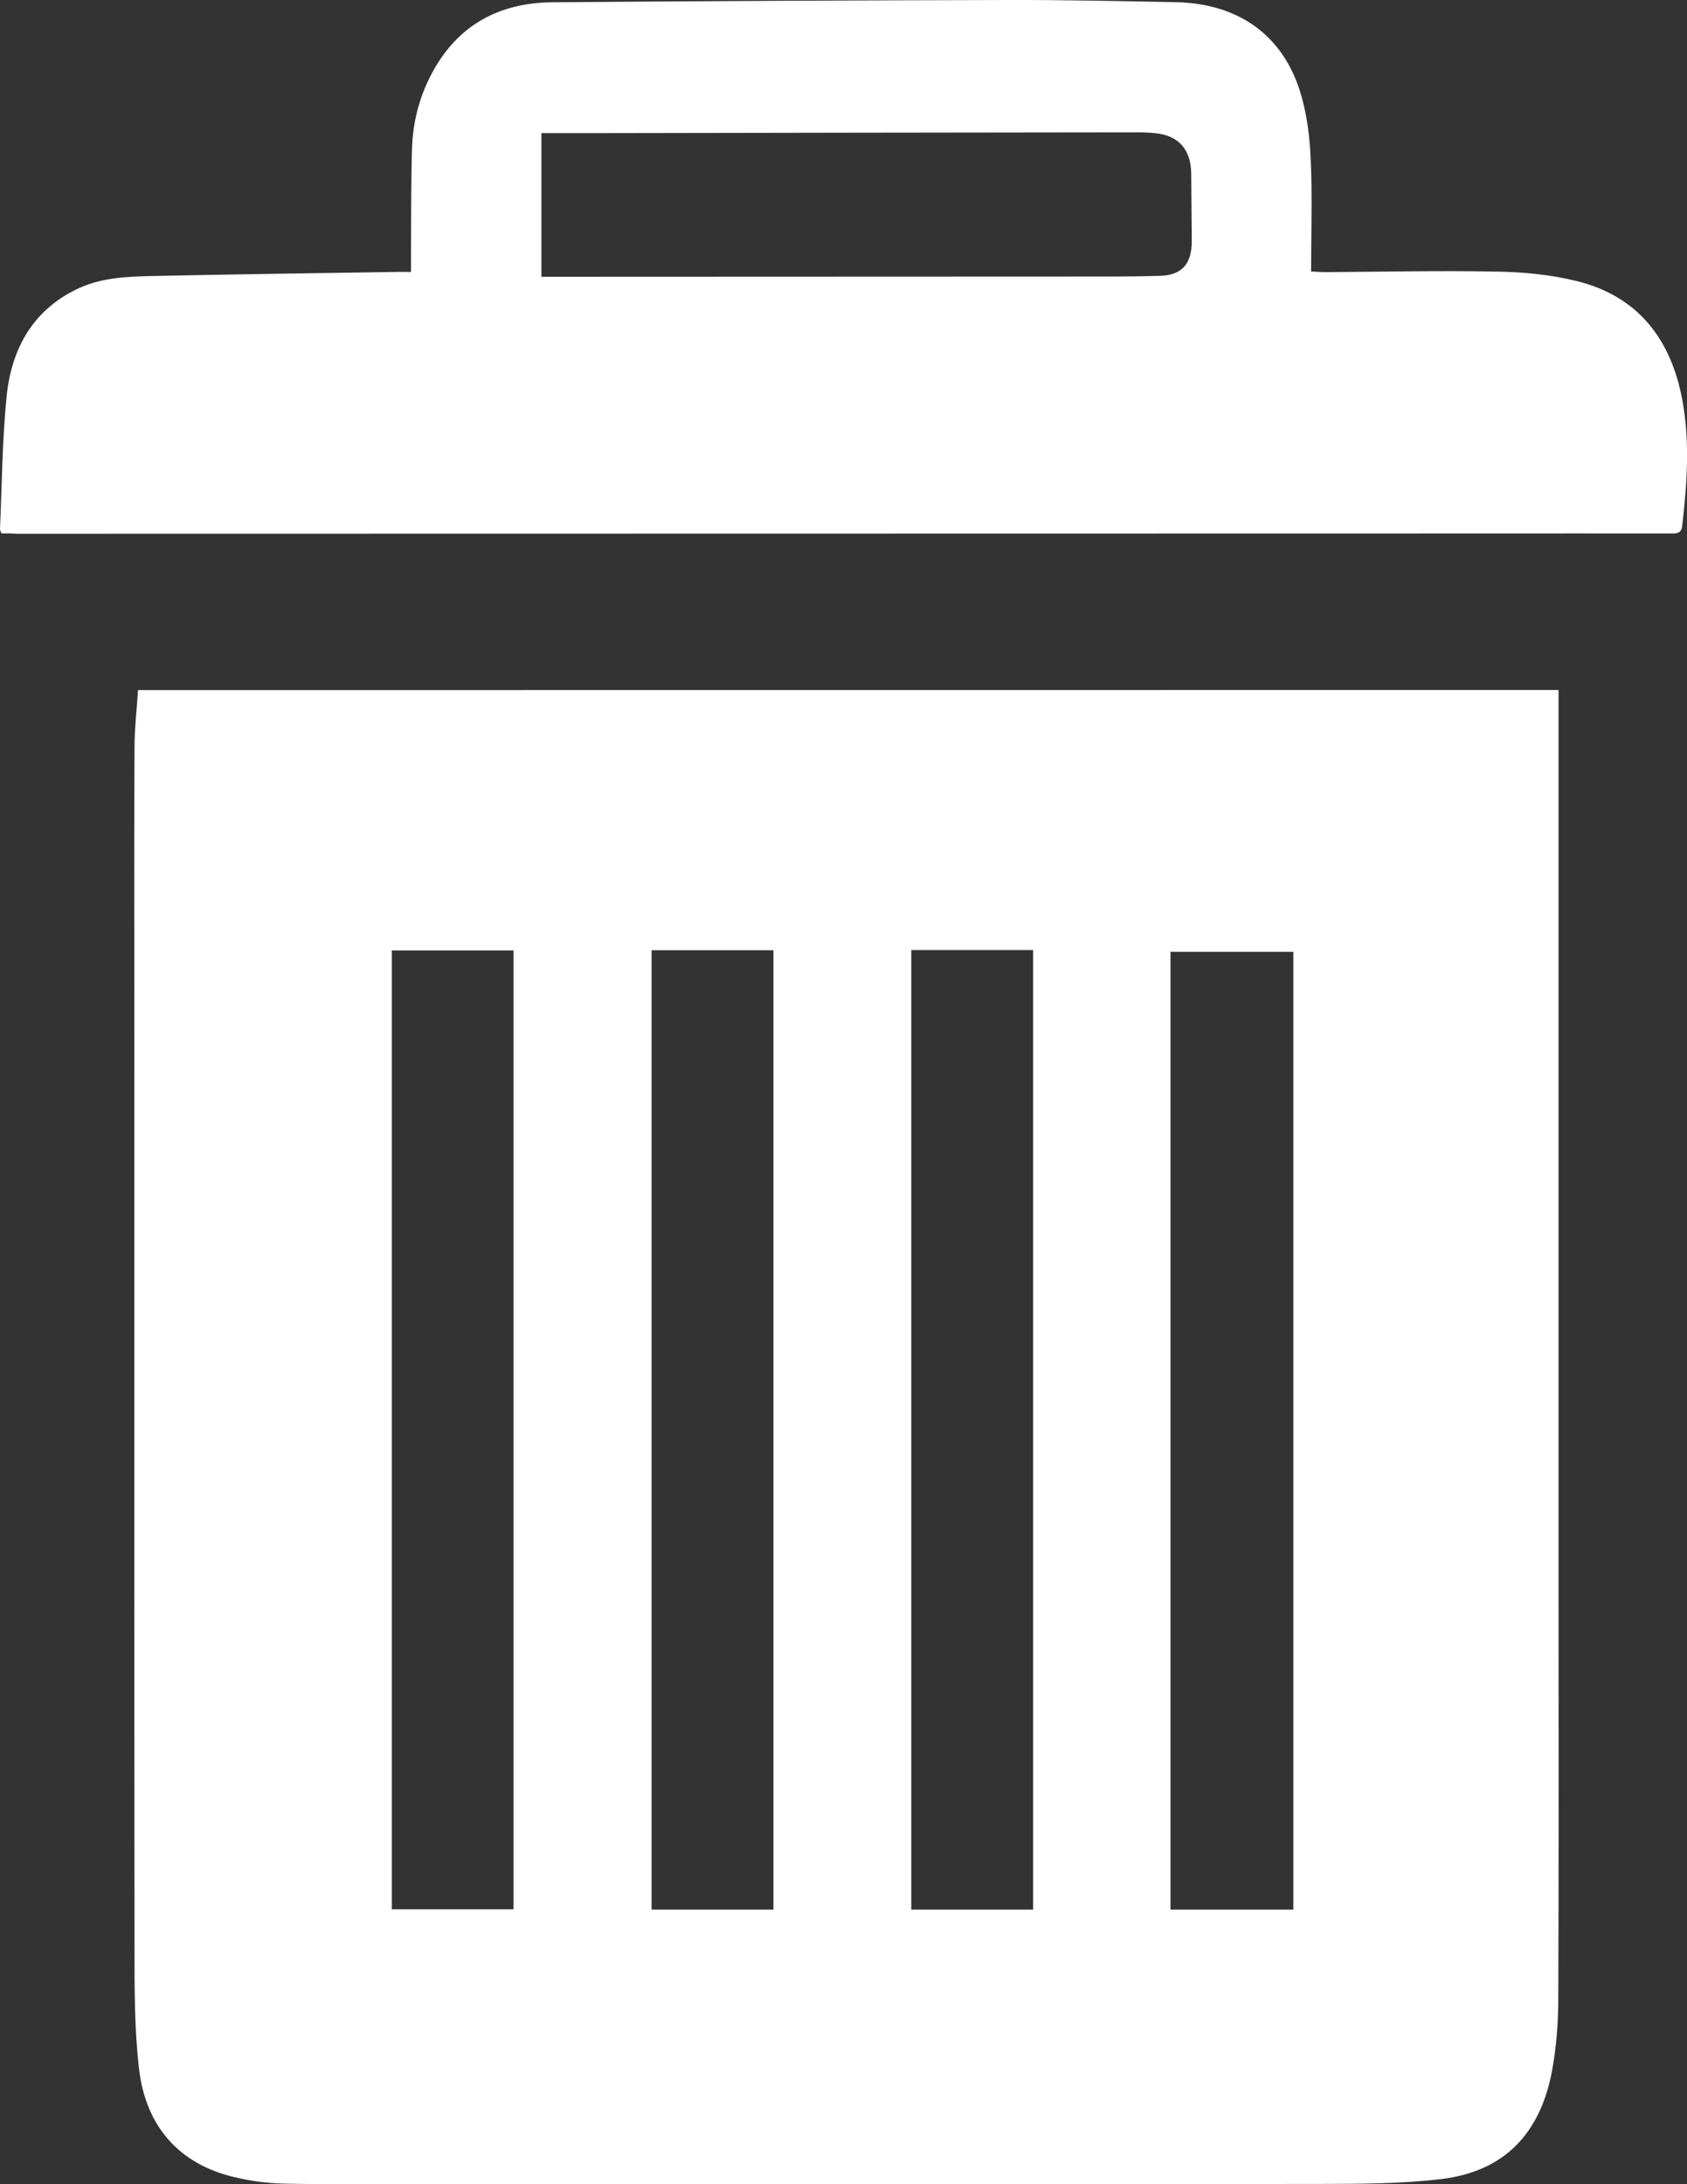 <svg width="34" height="44" viewBox="0 0 34 44" fill="none" xmlns="http://www.w3.org/2000/svg">
<rect x="0" y="0" width="34" height="44" fill="#333333" stroke="none"/>
<path d="M31.411 13.9C31.411 14.943 31.411 15.961 31.411 16.979C31.411 22.088 31.411 27.2 31.411 32.309C31.411 34.966 31.417 37.623 31.406 40.277C31.404 40.745 31.369 41.22 31.286 41.682C31.053 42.985 30.313 43.743 29.051 43.896C28.235 43.993 27.406 43.993 26.582 43.995C20.506 44.002 14.43 44 8.356 44C7.474 44 6.591 44.007 5.709 43.988C5.376 43.981 5.036 43.933 4.709 43.854C3.622 43.594 2.938 42.848 2.802 41.675C2.709 40.877 2.711 40.064 2.711 39.257C2.704 32.838 2.707 26.416 2.707 19.997C2.707 18.344 2.702 16.689 2.711 15.036C2.713 14.663 2.756 14.292 2.782 13.902C12.329 13.9 21.857 13.9 31.411 13.9ZM7.896 19.146C7.896 25.605 7.896 32.033 7.896 38.462C8.725 38.462 9.538 38.462 10.349 38.462C10.349 32.012 10.349 25.584 10.349 19.146C9.527 19.146 8.718 19.146 7.896 19.146ZM15.588 38.469C15.588 32.01 15.588 25.582 15.588 19.142C14.761 19.142 13.947 19.142 13.132 19.142C13.132 25.593 13.132 32.029 13.132 38.469C13.956 38.469 14.765 38.469 15.588 38.469ZM23.59 19.174C23.59 25.616 23.59 32.038 23.59 38.469C24.421 38.469 25.239 38.469 26.066 38.469C26.066 32.029 26.066 25.607 26.066 19.174C25.241 19.174 24.426 19.174 23.59 19.174ZM20.821 38.469C20.821 32.012 20.821 25.579 20.821 19.139C19.994 19.139 19.188 19.139 18.366 19.139C18.366 25.586 18.366 32.022 18.366 38.469C19.188 38.469 19.994 38.469 20.821 38.469Z" fill="white"/>
<path d="M0.027 10.745C0.011 10.696 0 10.675 0 10.654C0.04 9.767 0.044 8.872 0.133 7.988C0.233 6.999 0.684 6.22 1.598 5.802C2.056 5.594 2.547 5.573 3.034 5.561C4.689 5.526 6.347 5.503 8.003 5.478C8.087 5.475 8.172 5.478 8.283 5.478C8.283 5.367 8.283 5.278 8.283 5.19C8.287 4.465 8.283 3.739 8.303 3.014C8.316 2.501 8.436 2.005 8.667 1.548C9.187 0.517 10.045 0.055 11.132 0.046C14.179 0.021 17.228 0.007 20.277 -0C21.417 -0.003 22.557 0.021 23.699 0.044C24.939 0.069 25.833 0.688 26.197 1.829C26.335 2.262 26.395 2.733 26.415 3.192C26.451 3.938 26.424 4.687 26.424 5.469C26.524 5.473 26.613 5.482 26.702 5.482C27.857 5.475 29.011 5.448 30.166 5.471C30.706 5.48 31.258 5.533 31.782 5.663C32.989 5.962 33.675 6.806 33.907 8.065C34.062 8.906 34 9.748 33.904 10.589C33.887 10.752 33.789 10.747 33.675 10.747C32.378 10.745 31.078 10.747 29.78 10.747C19.966 10.749 10.152 10.749 0.338 10.752C0.231 10.745 0.127 10.745 0.027 10.745ZM10.912 5.575C11.023 5.575 11.123 5.575 11.221 5.575C14.663 5.573 18.108 5.573 21.55 5.571C22.159 5.571 22.77 5.575 23.379 5.557C23.828 5.543 24.024 5.309 24.019 4.84C24.015 4.393 24.013 3.945 24.008 3.498C24.002 3.014 23.757 2.733 23.293 2.684C23.164 2.67 23.035 2.666 22.906 2.666C19.261 2.67 15.619 2.675 11.974 2.682C11.625 2.682 11.274 2.682 10.912 2.682C10.912 3.653 10.912 4.599 10.912 5.575Z" fill="white"/>
</svg>
